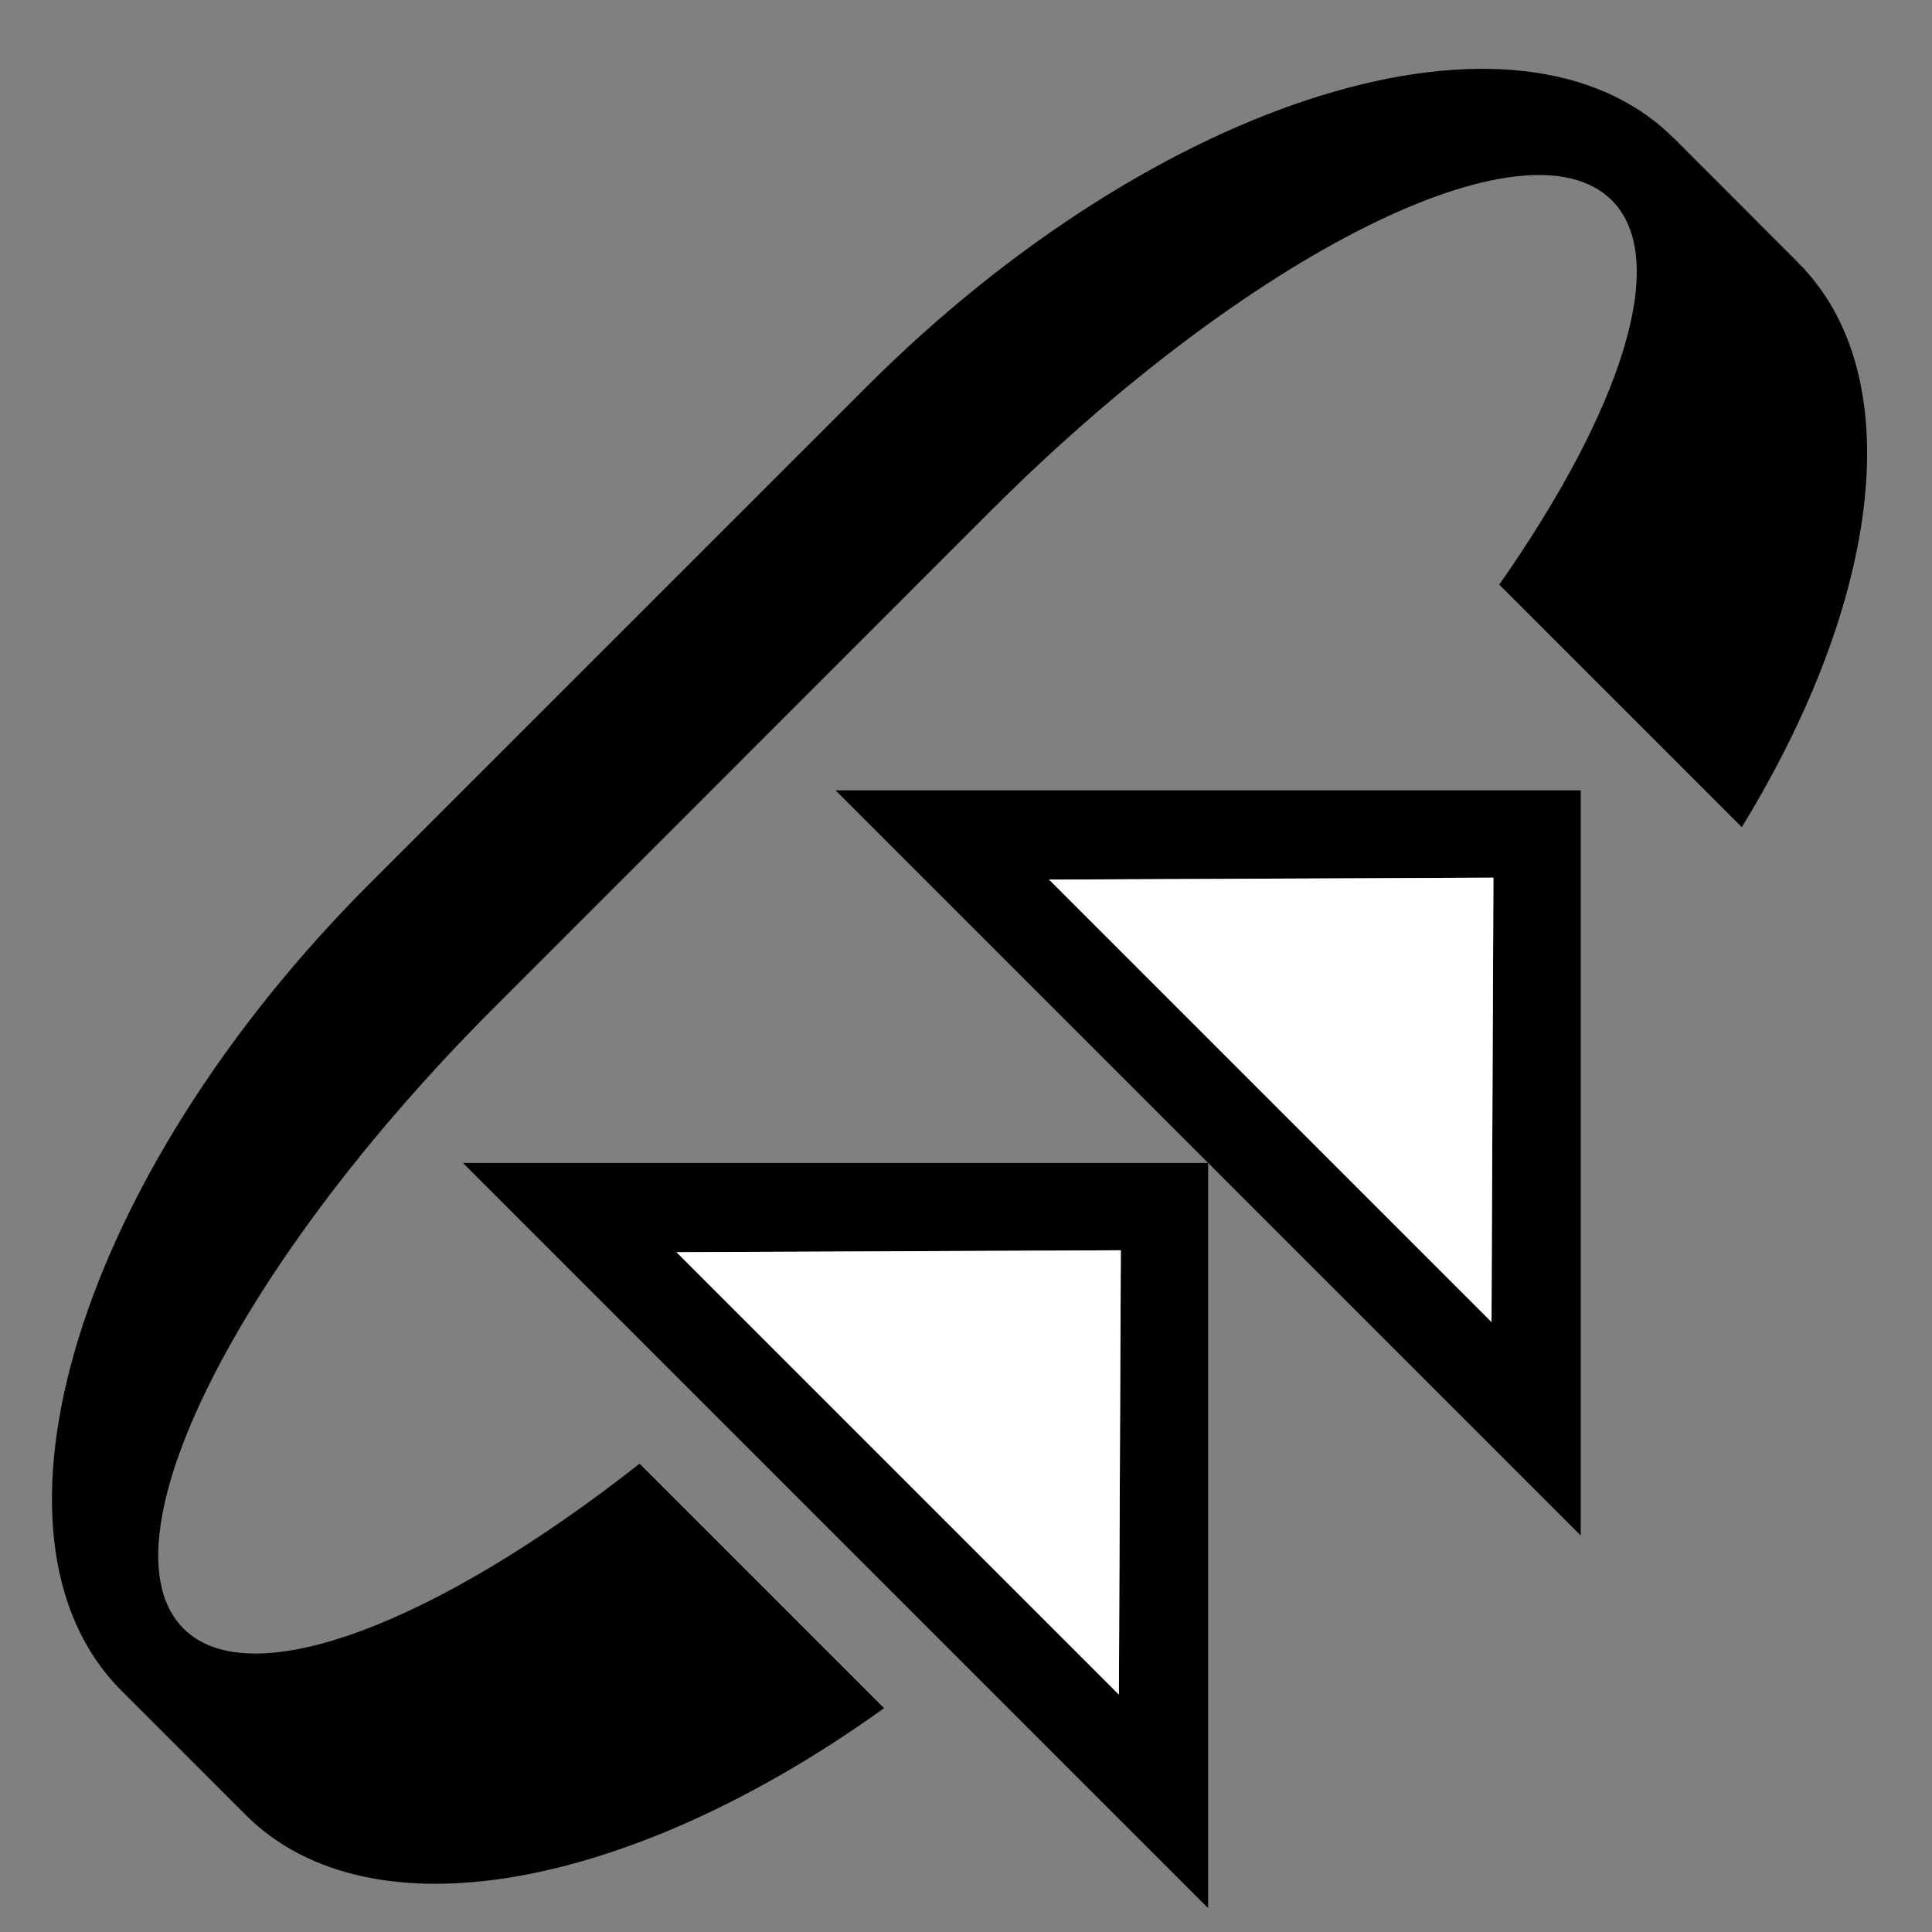 <svg xmlns="http://www.w3.org/2000/svg" version="1.0" width="22" height="22"><rect width="100%" height="100%" fill="#808080" stroke="none"/><path d="M18 9v8.485L9.515 9H18zm-.994.994l-5.06.022 5.038 5.039.022-5.06z"/><path d="M19.06 1.575c-1.757-1.757-5.872-.49-9.192 2.829L4.211 10.06c-3.319 3.32-4.585 7.435-2.828 9.192l1.414 1.414c1.43 1.43 4.417.836 7.27-1.215l-2.784-2.784c-2.295 1.806-4.425 2.645-5.193 1.878-.976-.976.607-4.142 3.536-7.071l5.656-5.657c2.93-2.929 6.095-4.512 7.072-3.536.677.678.102 2.4-1.282 4.376l2.762 2.762c1.58-2.578 1.928-5.143.64-6.43l-1.413-1.415z"/><path d="M17.006 9.994l-.022 5.06-5.039-5.038 5.06-.022z" fill="#fff"/><path d="M13.757 13.243v8.485l-8.485-8.485h8.485zm-.994.994l-5.06.022 5.038 5.038.022-5.06z"/><path d="M12.763 14.237l-.022 5.06-5.038-5.038 5.06-.022z" fill="#fff"/></svg>